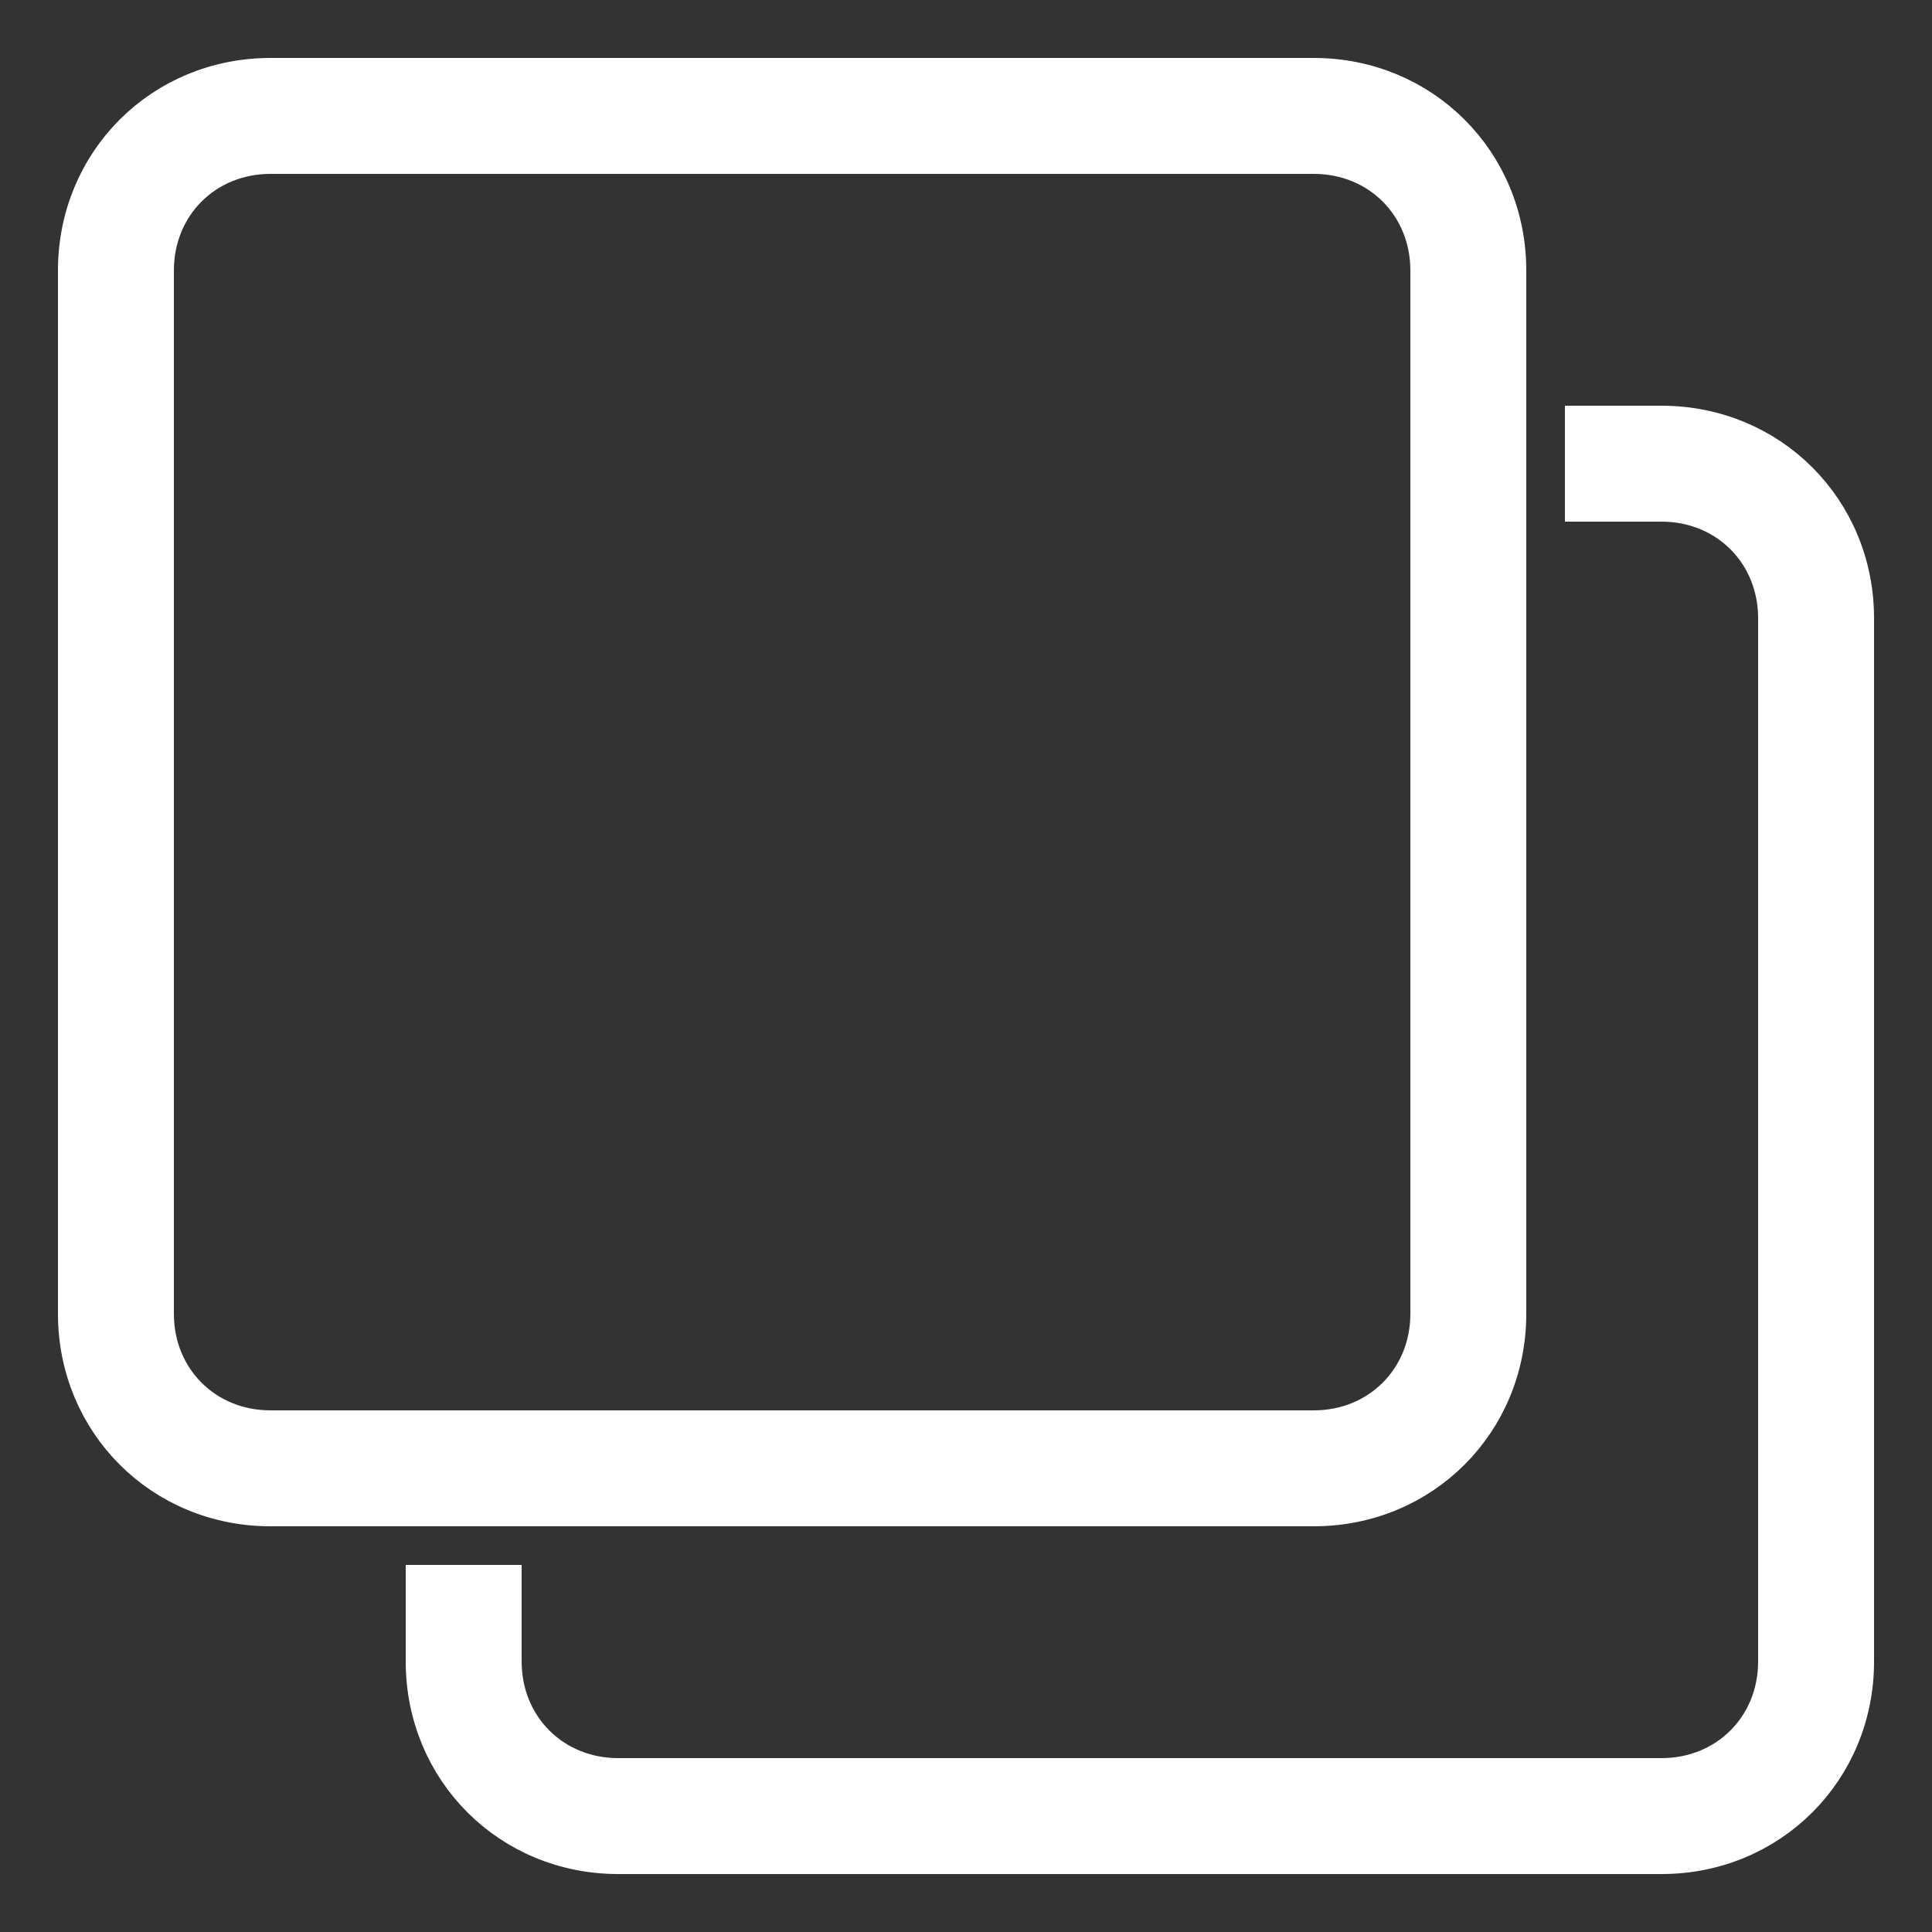 <?xml version="1.0" encoding="utf-8"?>
<!-- Generator: Adobe Illustrator 21.0.0, SVG Export Plug-In . SVG Version: 6.00 Build 0)  -->
<svg version="1.1" id="Layer_1" xmlns="http://www.w3.org/2000/svg" xmlns:xlink="http://www.w3.org/1999/xlink" x="0px" y="0px"
	 viewBox="0 0 50 50" style="enable-background:new 0 0 50 50;" xml:space="preserve">
<rect x="0" y="0" width="50" height="50" fill="#333333" stroke="none"/>
<style type="text/css">
	.st0{fill:#FFFFFF;stroke:#FFFFFF;stroke-miterlimit:10;}
</style>
<g id="surface1">
	<path class="st0" d="M7,2C4.2,2,2,4.2,2,7v27c0,2.8,2.2,5,5,5h27c2.8,0,5-2.2,5-5V7c0-2.8-2.2-5-5-5H7z M7,4h27c1.7,0,3,1.3,3,3v27
		c0,1.7-1.3,3-3,3H7c-1.7,0-3-1.3-3-3V7C4,5.3,5.3,4,7,4z M41,11v2h2c1.7,0,3,1.3,3,3v27c0,1.7-1.3,3-3,3H16c-1.7,0-3-1.3-3-3v-2h-2
		v2c0,2.8,2.2,5,5,5h27c2.8,0,5-2.2,5-5V16c0-2.8-2.2-5-5-5H41z"/>
</g>
</svg>
